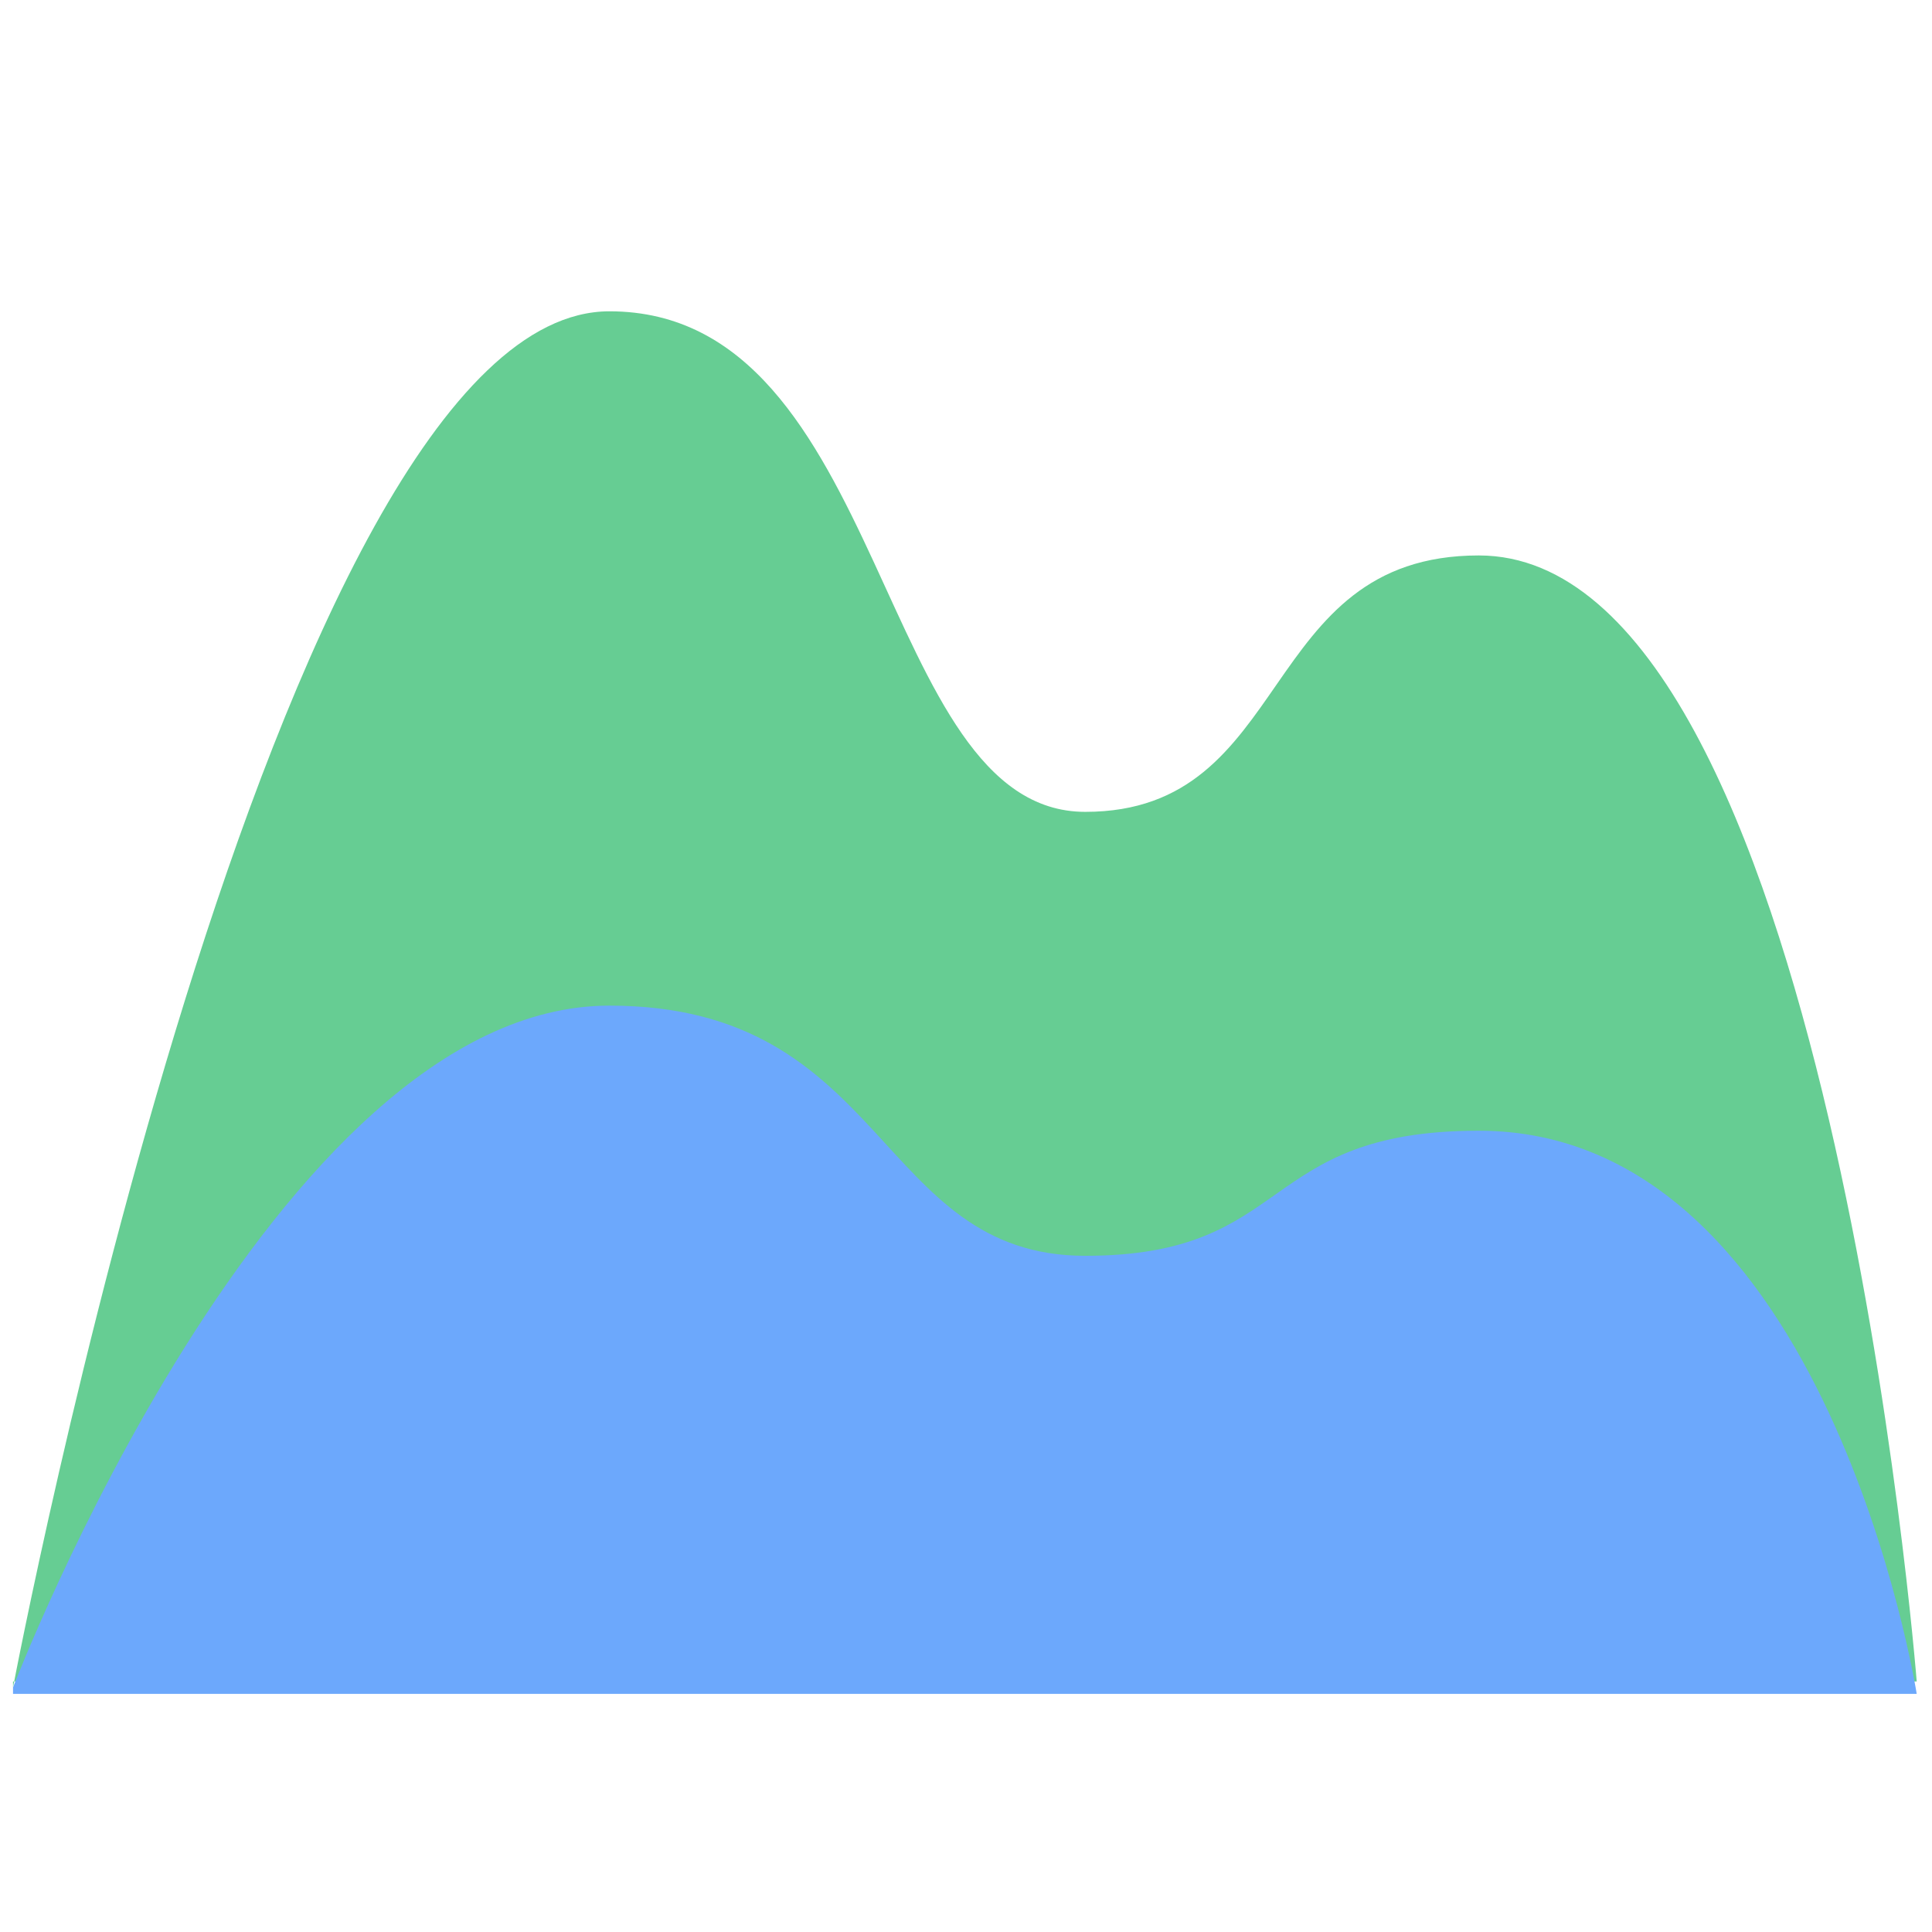 <?xml version="1.0" encoding="utf-8"?>
<!-- Generator: Adobe Illustrator 22.1.0, SVG Export Plug-In . SVG Version: 6.00 Build 0)  -->
<svg version="1.1" id="图层_1" xmlns="http://www.w3.org/2000/svg" xmlns:xlink="http://www.w3.org/1999/xlink" x="0px" y="0px"
	 viewBox="0 0 1024 1024" style="enable-background:new 0 0 1024 1024;" xml:space="preserve">
<style type="text/css">
	.st0{fill:#66CD93;}
	.st1{fill:#6CA8FC;}
</style>
<g>
	<path class="st0" d="M6.9,894.4c0,0,138-729.4,316.1-729.4c148,0,141.3,265.3,252.2,265.3s90.9-135.9,208.6-135.9
		c185,0,232.1,596.8,232.1,596.8H6.9V894.4z"/>
	<path class="st1" d="M6.9,894.4c0,0,138-361.4,316.1-361.4c148,0,141.3,132.6,252.2,132.6s90.9-66.3,208.6-66.3
		c185,0,232.1,298.5,232.1,298.5H6.9V894.4z"/>
</g>
</svg>
